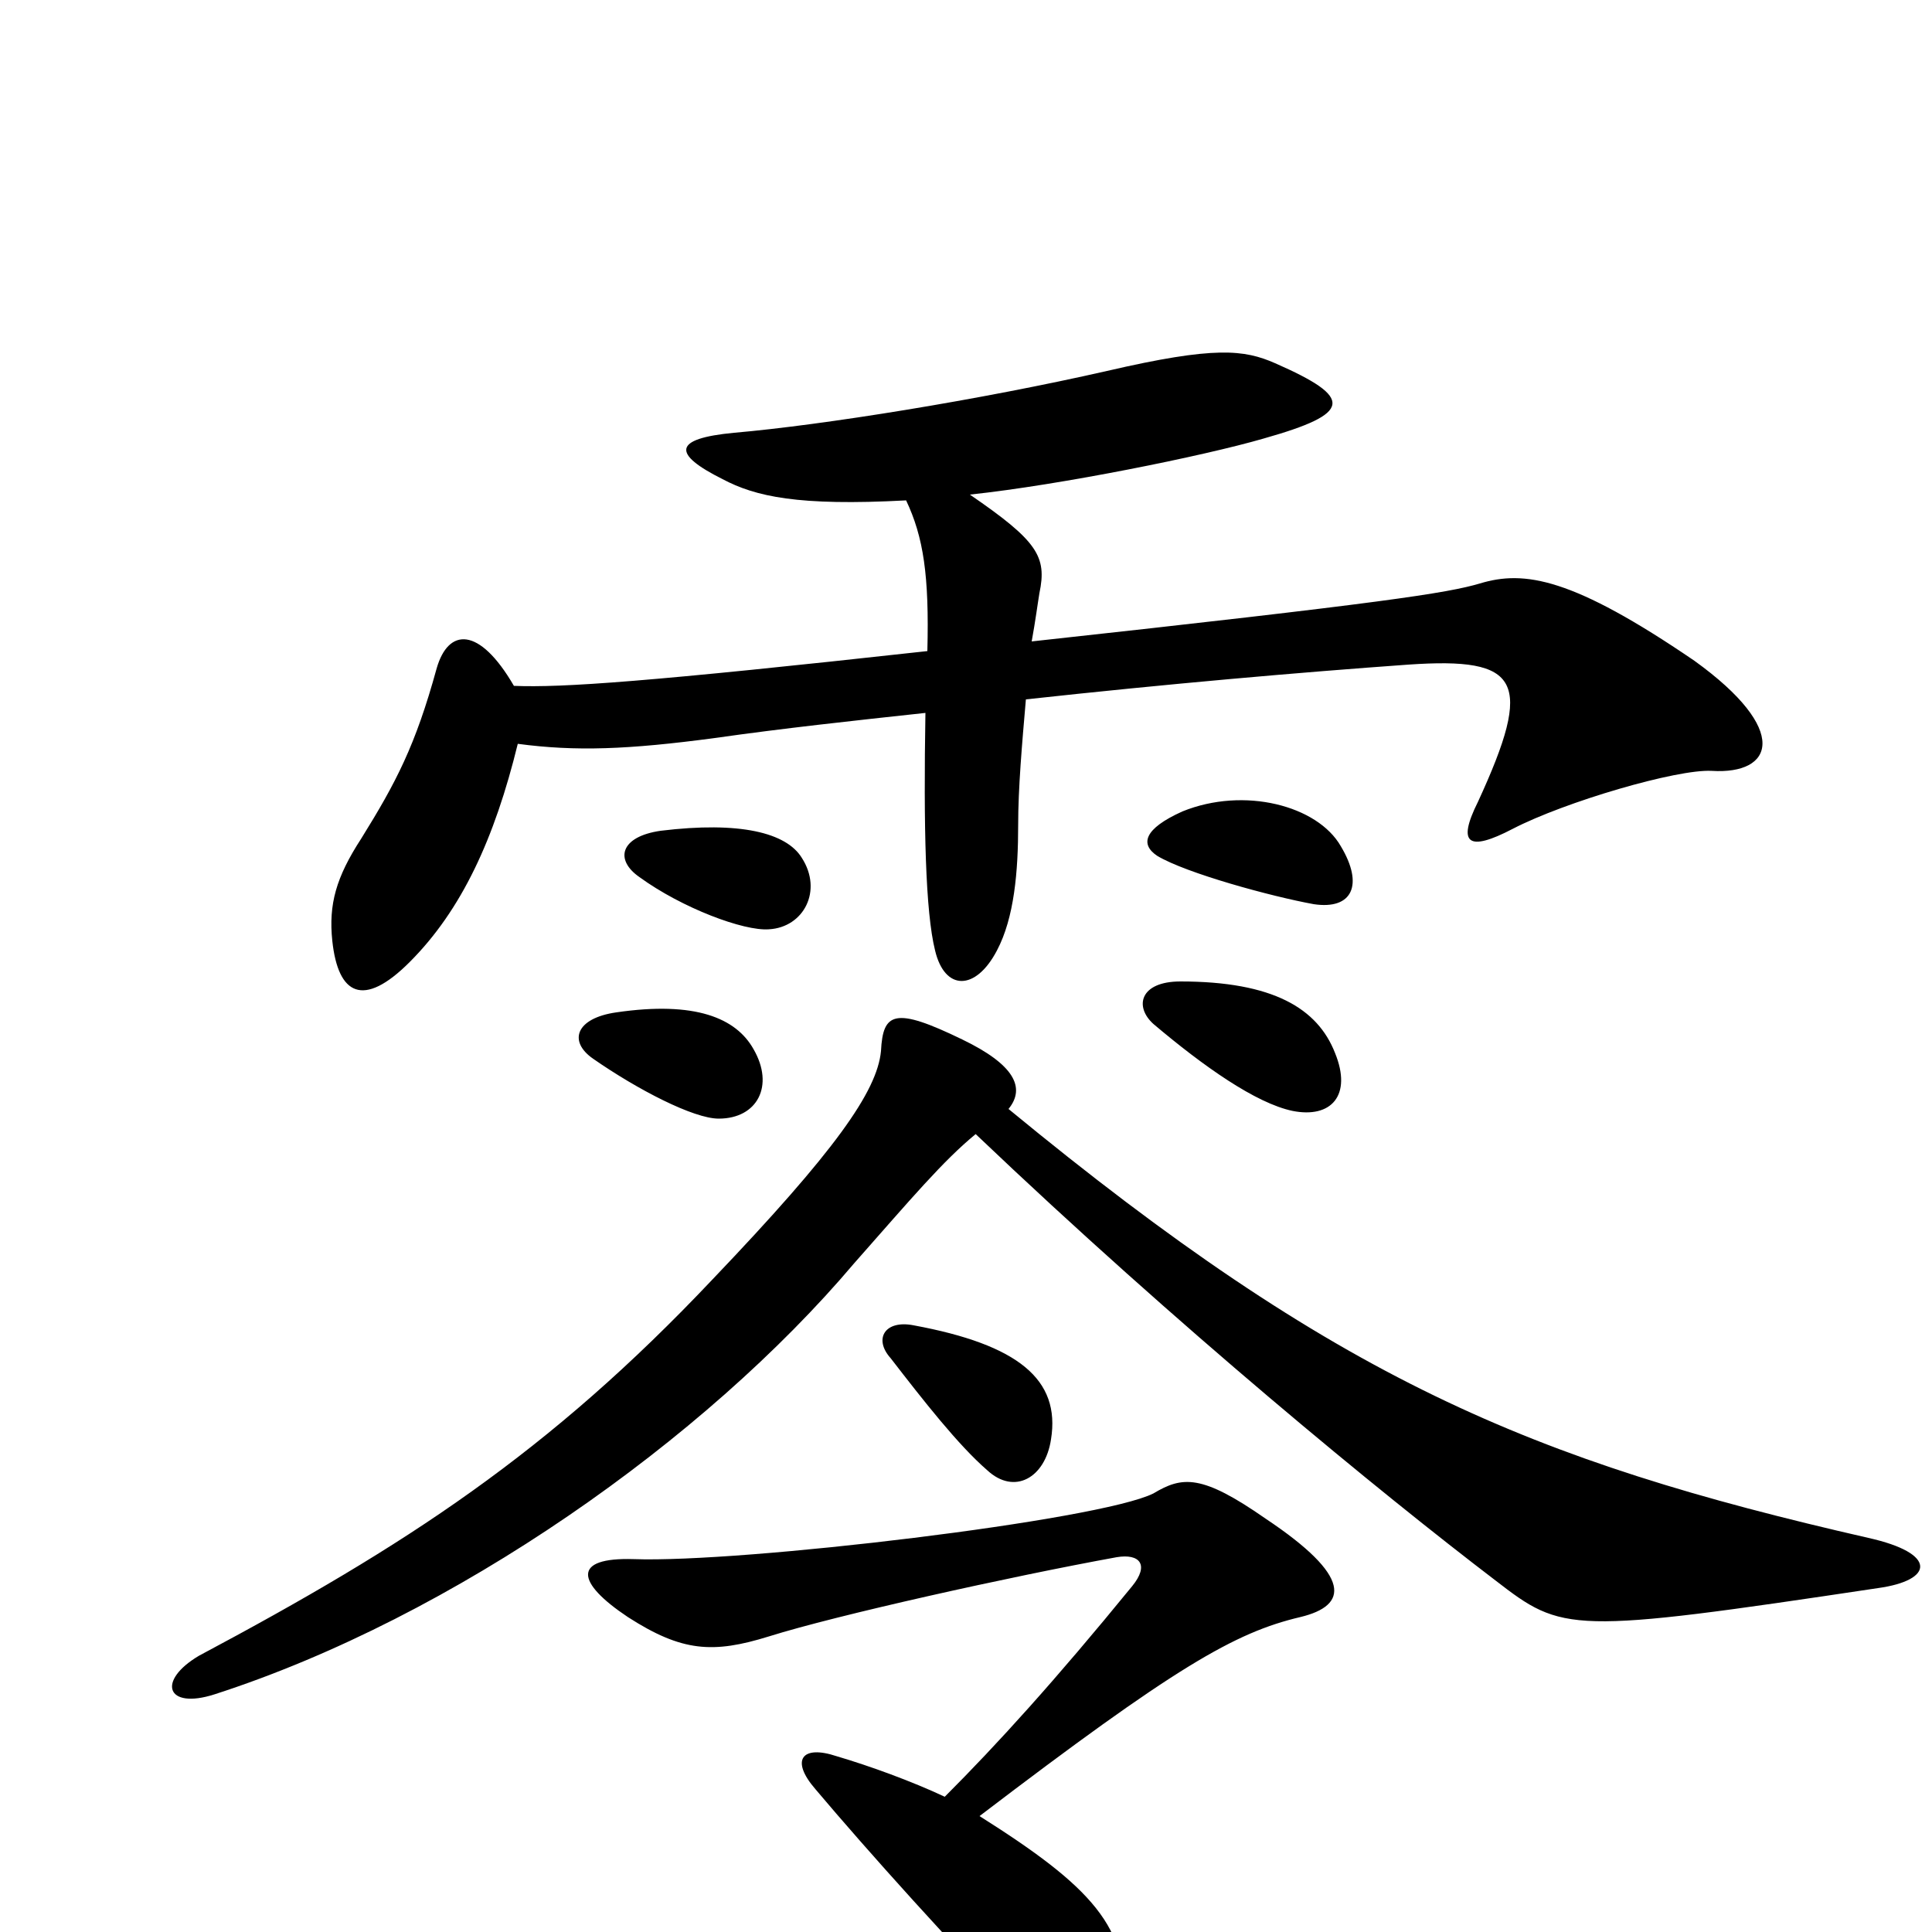 <svg xmlns="http://www.w3.org/2000/svg" viewBox="0 -1000 1000 1000">
	<path fill="#000000" d="M886 -601C918 -599 927 -622 877 -658C814 -701 789 -705 766 -698C749 -693 717 -688 534 -668C536 -679 537 -687 538 -693C542 -712 537 -720 502 -744C549 -749 623 -764 654 -773C700 -786 701 -794 660 -812C644 -819 629 -821 573 -808C507 -793 426 -780 380 -776C348 -773 348 -765 374 -752C391 -743 413 -738 469 -741C478 -722 481 -702 480 -663C335 -647 291 -644 266 -645C248 -676 232 -675 226 -654C215 -614 205 -595 187 -566C174 -546 170 -532 172 -513C175 -485 188 -478 212 -502C239 -529 256 -566 268 -615C298 -611 325 -612 370 -618C405 -623 442 -627 479 -631C478 -572 479 -528 484 -508C489 -487 505 -487 516 -508C525 -525 527 -549 527 -573C527 -592 529 -615 531 -638C604 -646 673 -652 729 -656C787 -660 794 -648 765 -585C754 -563 760 -559 783 -571C810 -585 868 -602 886 -601ZM694 -562C682 -583 644 -593 612 -580C592 -571 590 -563 599 -557C614 -548 658 -536 680 -532C700 -529 706 -542 694 -562ZM415 -556C407 -569 383 -575 342 -570C321 -567 318 -555 331 -546C353 -530 385 -518 398 -519C416 -520 426 -539 415 -556ZM691 -455C682 -478 659 -492 611 -492C590 -492 587 -479 597 -470C623 -448 650 -429 669 -425C689 -421 700 -433 691 -455ZM390 -457C381 -473 360 -482 319 -476C298 -473 294 -461 307 -452C330 -436 359 -421 372 -421C392 -421 401 -438 390 -457ZM972 -178C1001 -182 1003 -196 967 -204C792 -244 692 -286 522 -426C531 -437 525 -449 498 -462C463 -479 457 -476 456 -456C454 -435 432 -404 369 -338C284 -248 210 -200 103 -143C81 -130 86 -115 111 -123C235 -163 365 -255 442 -346C472 -380 488 -399 505 -413C610 -313 715 -227 774 -182C809 -155 812 -154 972 -178ZM544 -255C549 -286 527 -304 473 -314C458 -317 452 -307 461 -297C478 -275 496 -252 511 -239C525 -226 541 -235 544 -255ZM673 -163C698 -169 700 -184 655 -214C622 -237 612 -236 597 -227C569 -213 384 -191 328 -193C296 -194 298 -181 325 -163C353 -145 369 -144 398 -153C433 -164 523 -184 578 -194C590 -196 595 -190 586 -179C546 -130 516 -97 489 -70C472 -78 450 -86 433 -91C415 -97 409 -89 422 -74C449 -42 493 7 533 48C551 66 579 56 581 39C586 -2 564 -24 507 -60C608 -137 639 -155 673 -163Z"/>
</svg>